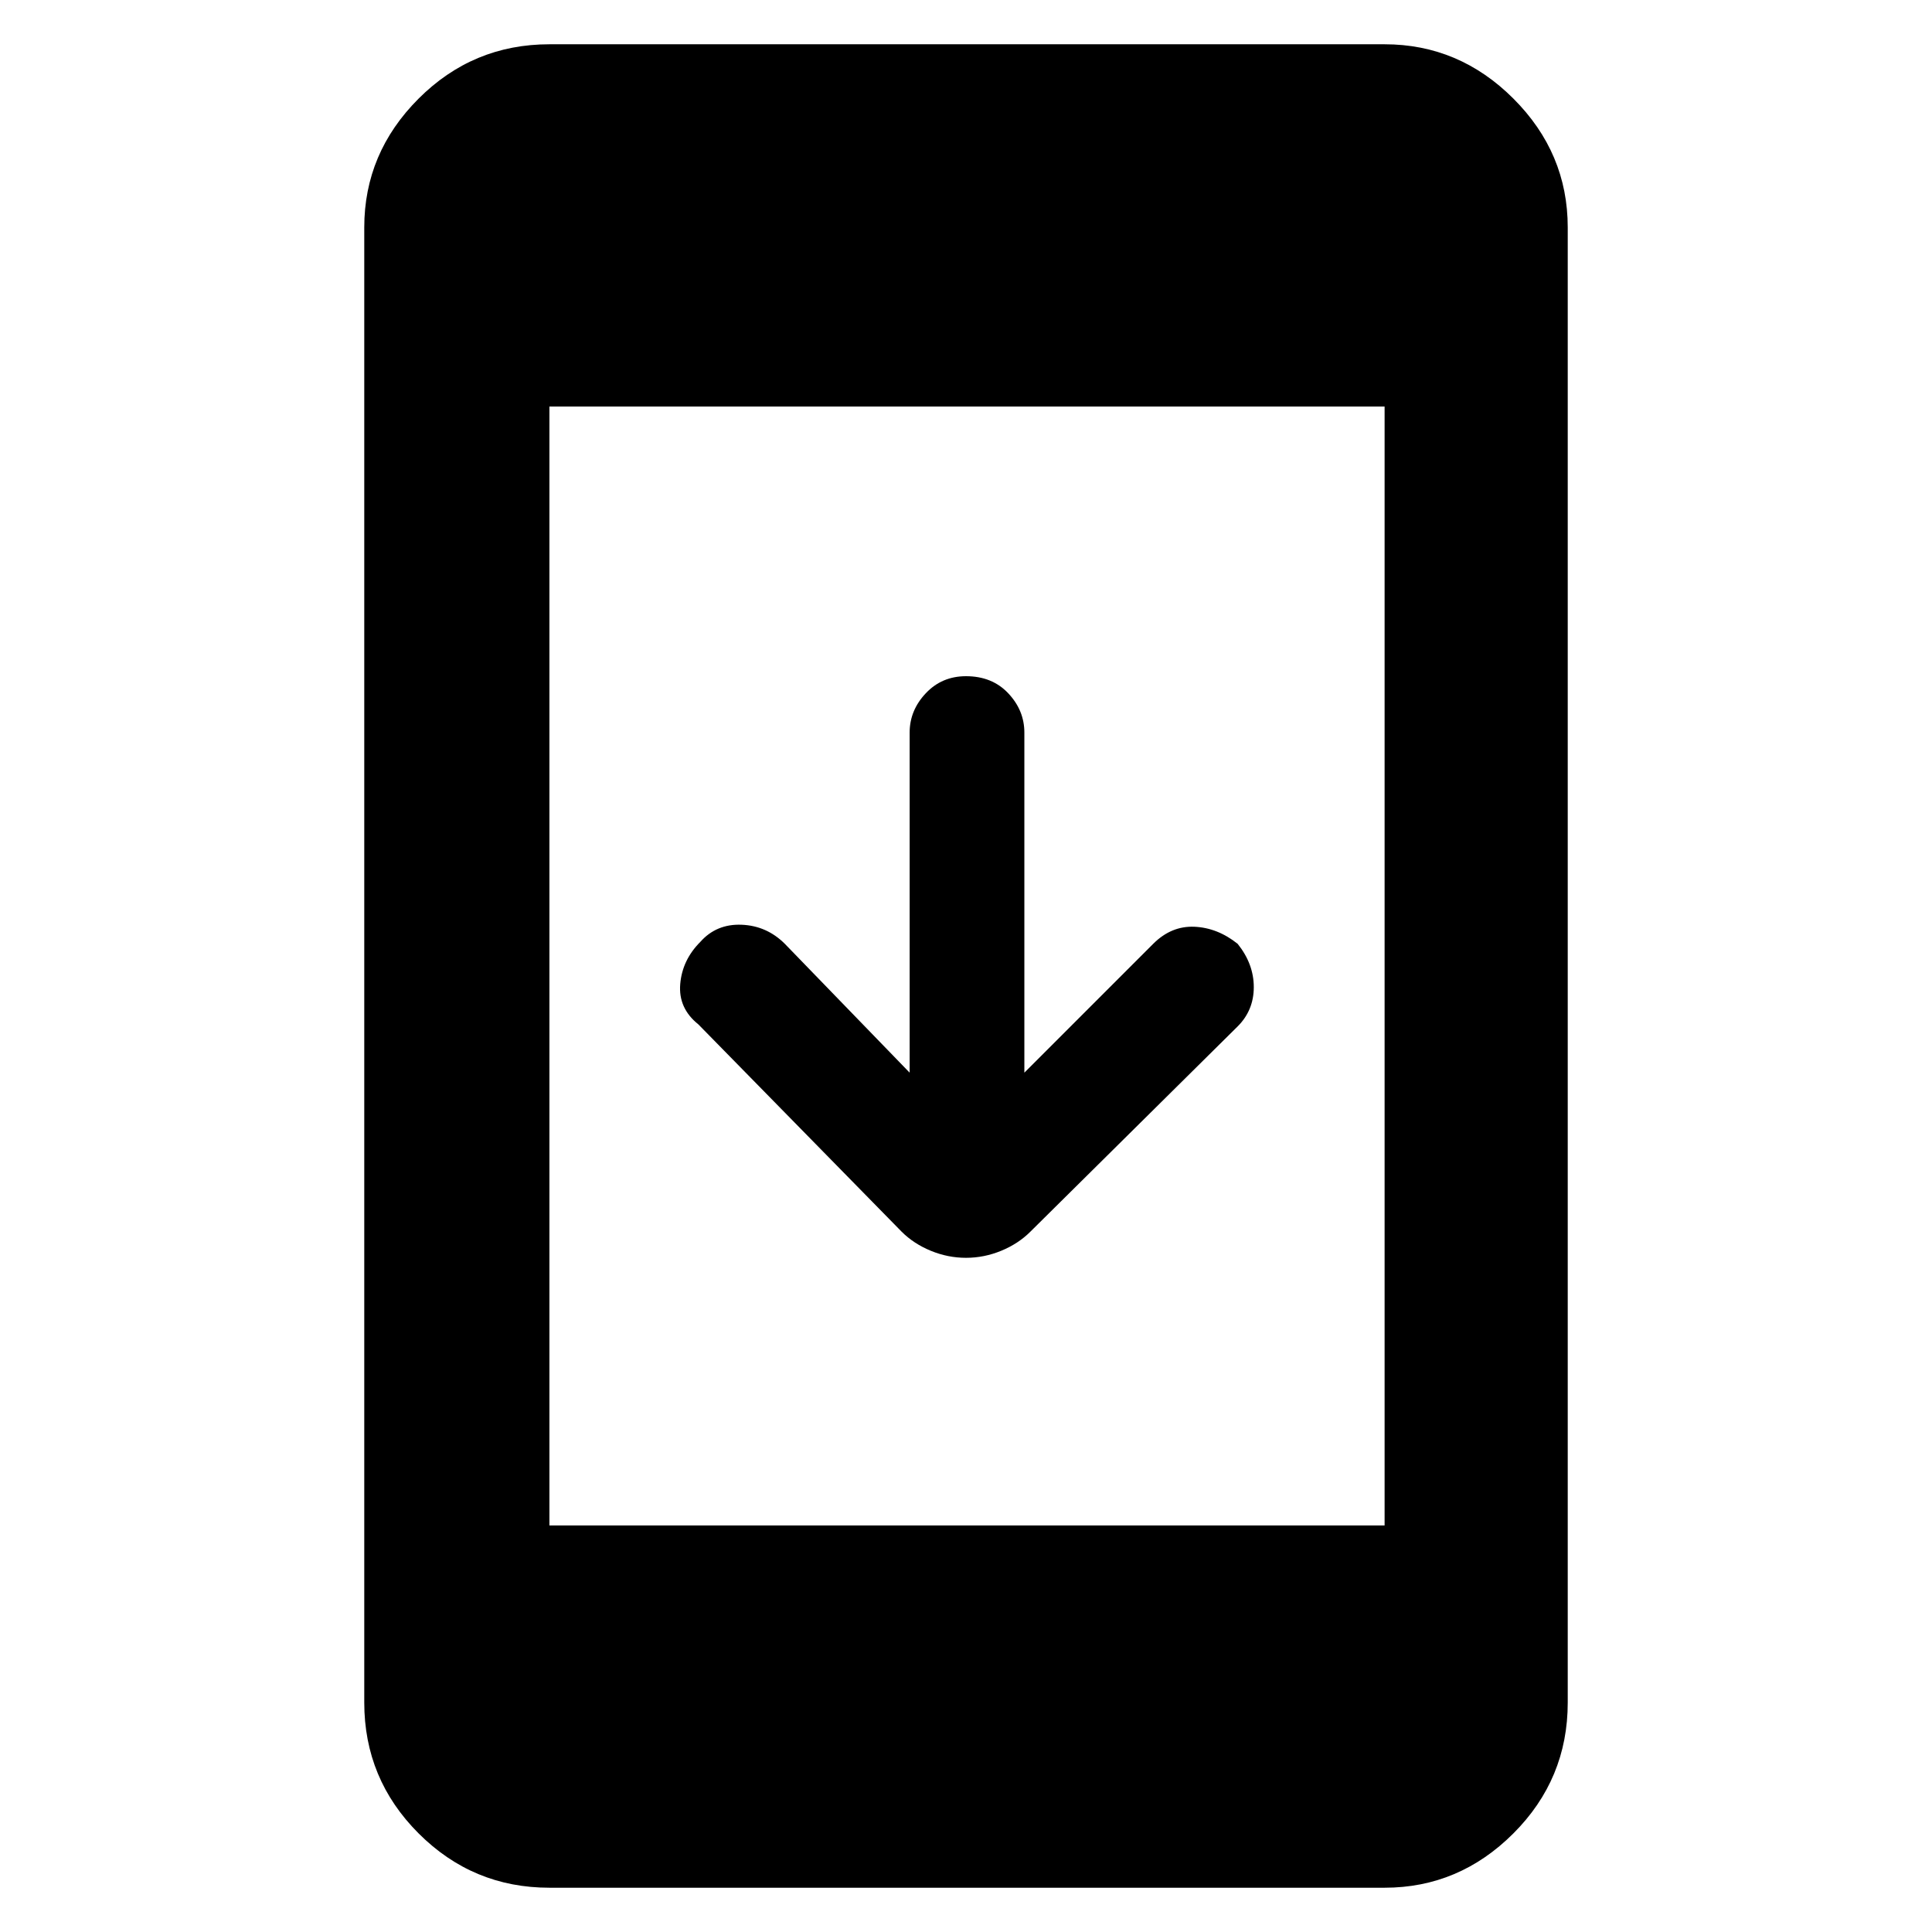 <svg xmlns="http://www.w3.org/2000/svg" height="48" width="48"><path d="M24 31.25Q23.55 31.25 23.125 31.075Q22.7 30.9 22.4 30.6L17.35 25.45Q16.85 25.05 16.9 24.45Q16.95 23.85 17.4 23.4Q17.8 22.95 18.425 22.975Q19.05 23 19.5 23.45L22.6 26.65V18.2Q22.6 17.65 23 17.225Q23.4 16.8 24 16.8Q24.65 16.8 25.05 17.225Q25.45 17.65 25.45 18.2V26.65L28.65 23.45Q29.1 23 29.675 23.025Q30.25 23.05 30.75 23.45Q31.15 23.95 31.15 24.525Q31.15 25.1 30.75 25.5L25.6 30.6Q25.3 30.9 24.875 31.075Q24.45 31.25 24 31.25ZM13.65 46.9Q11.75 46.9 10.4 45.55Q9.05 44.2 9.05 42.3V5.65Q9.05 3.8 10.4 2.45Q11.75 1.1 13.65 1.1H34.4Q36.25 1.1 37.6 2.45Q38.95 3.8 38.95 5.65V42.3Q38.95 44.2 37.6 45.55Q36.25 46.9 34.4 46.9ZM13.65 37.9H34.4V10.1H13.65Z"/></svg>
